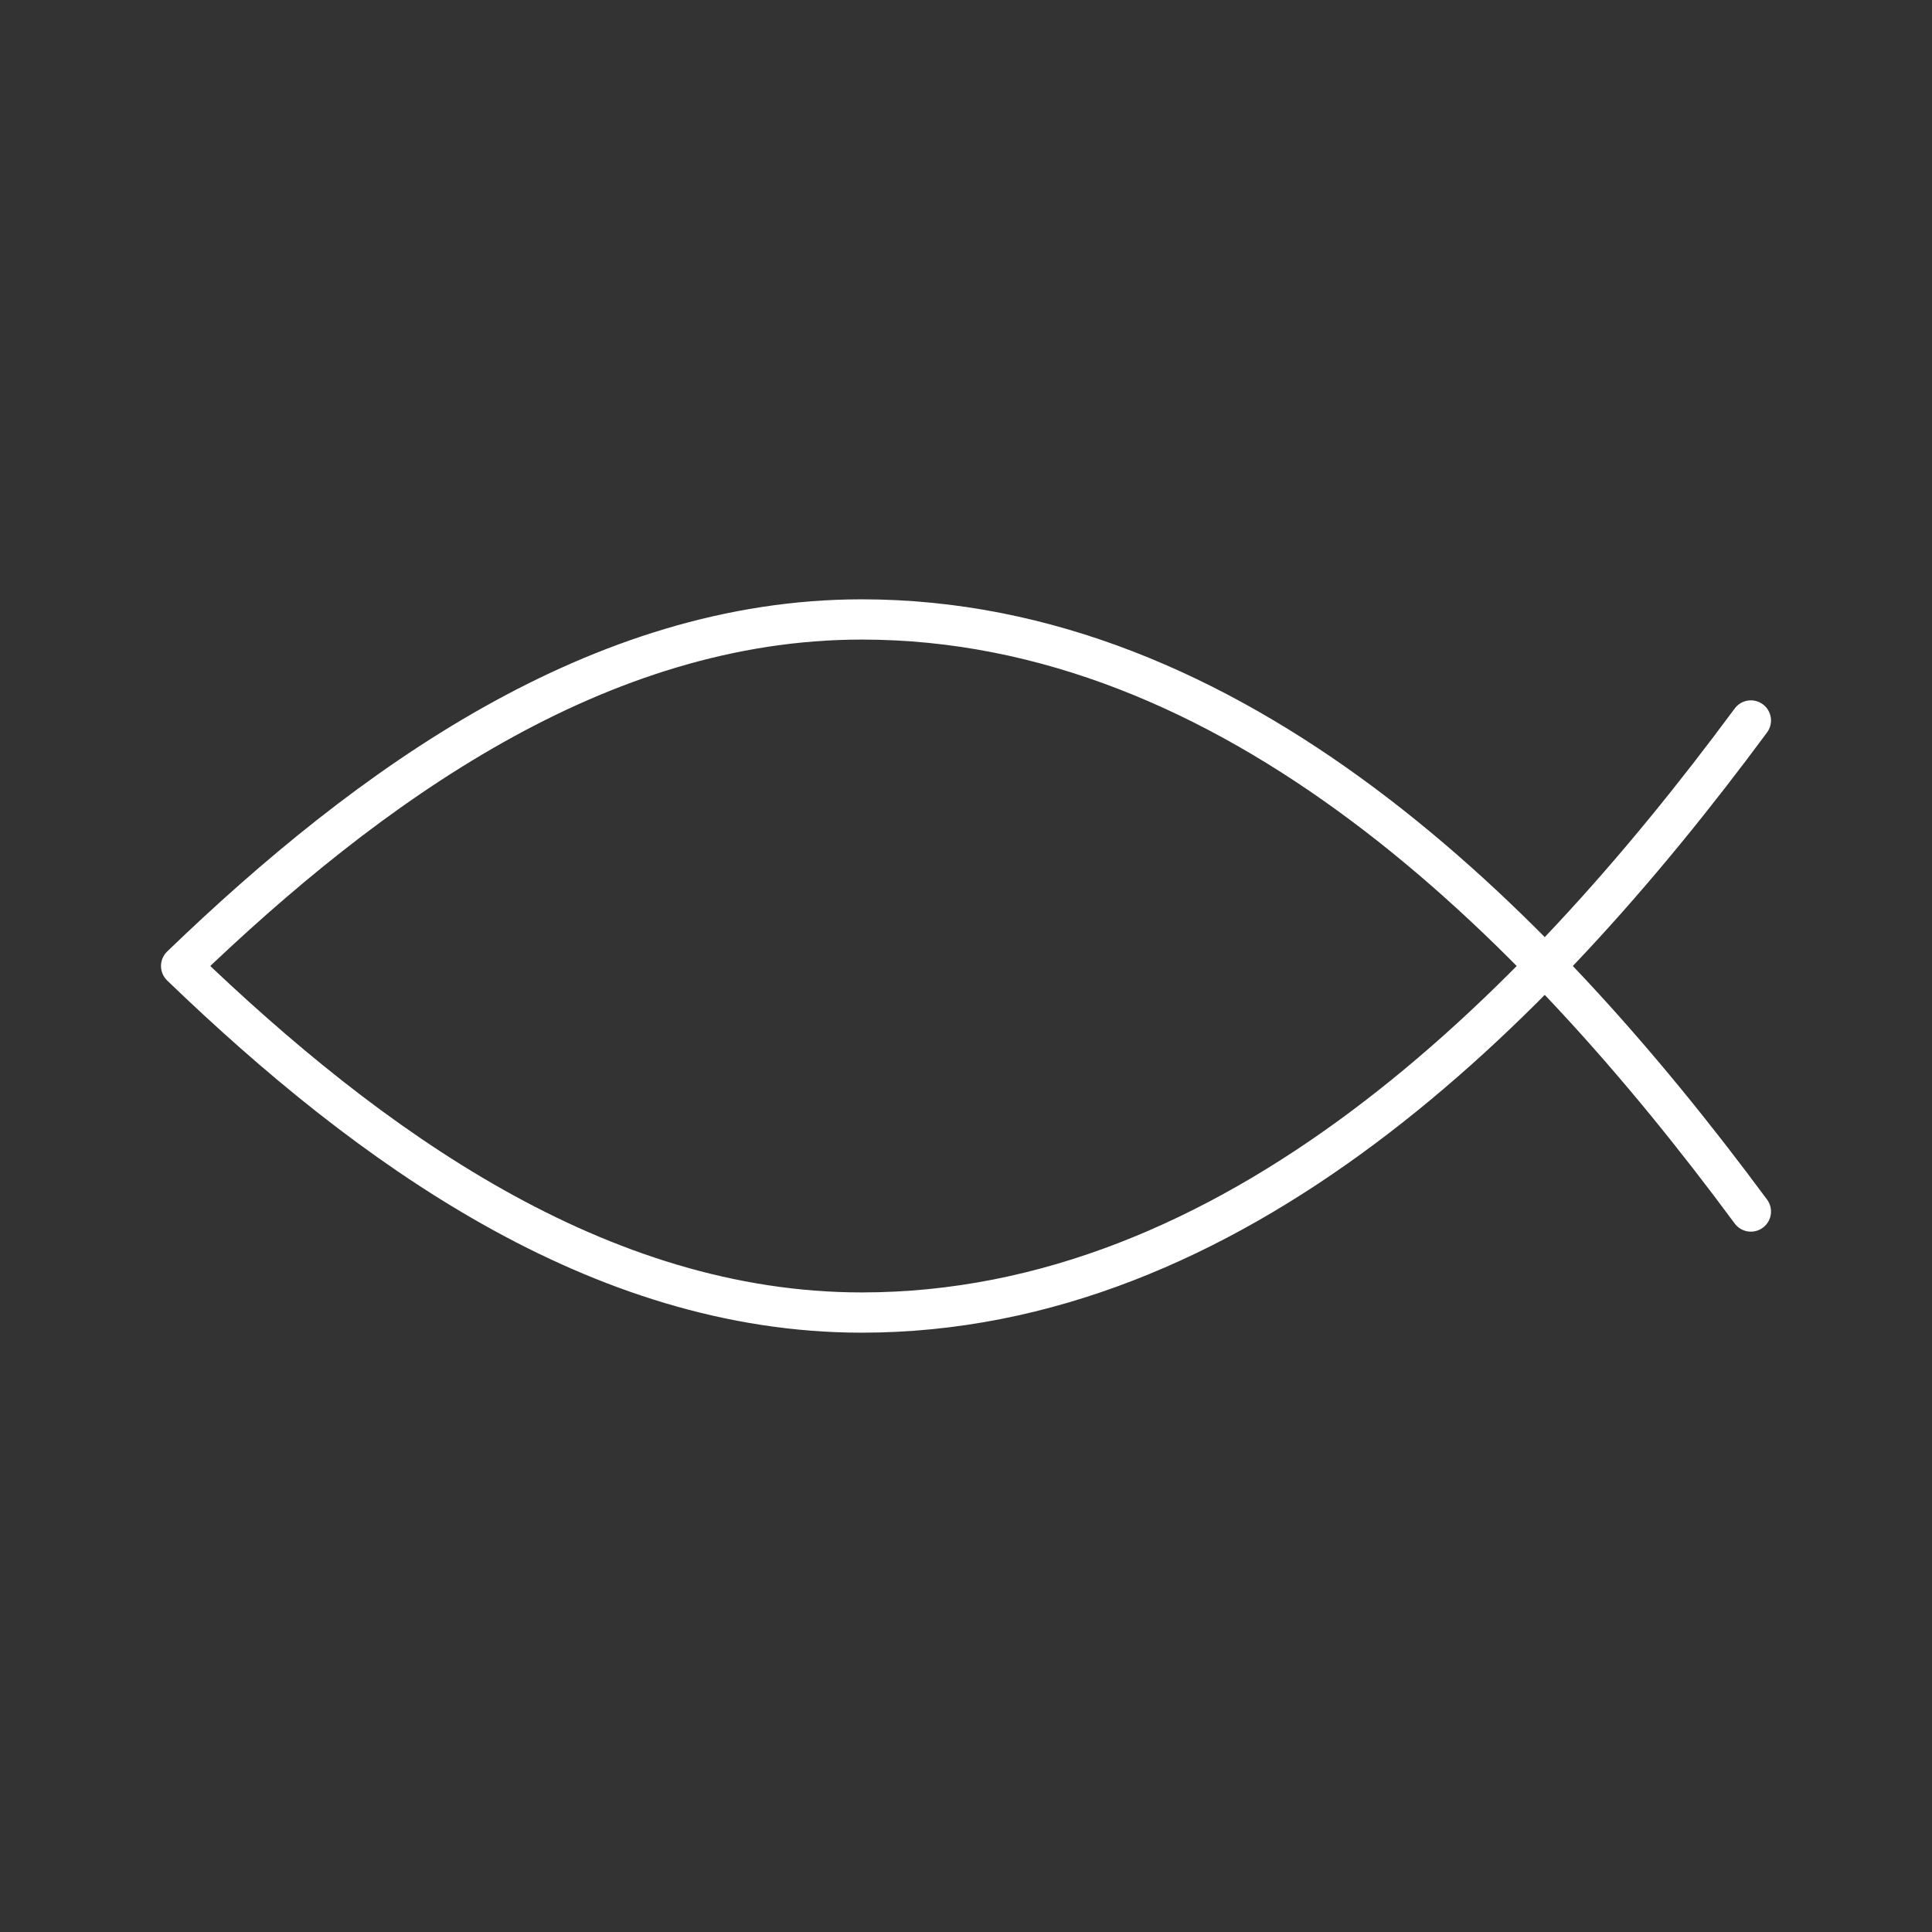 <svg xmlns="http://www.w3.org/2000/svg" viewBox="0 0 48 48"><rect x="0" y="0" width="48" height="48" fill="#333333" stroke="none"/><defs><style>.a{fill:none;stroke:#fff;stroke-linecap:round;stroke-linejoin:round;}</style></defs><path class="a" d="M43.5,17.9c-5.44,7.36-12.9,14.71-22.09,14.71C14.88,32.61,9.17,28.5,4.5,24c4.67-4.5,10.38-8.61,16.91-8.61,9.19,0,16.65,7.35,22.09,14.71"/></svg>